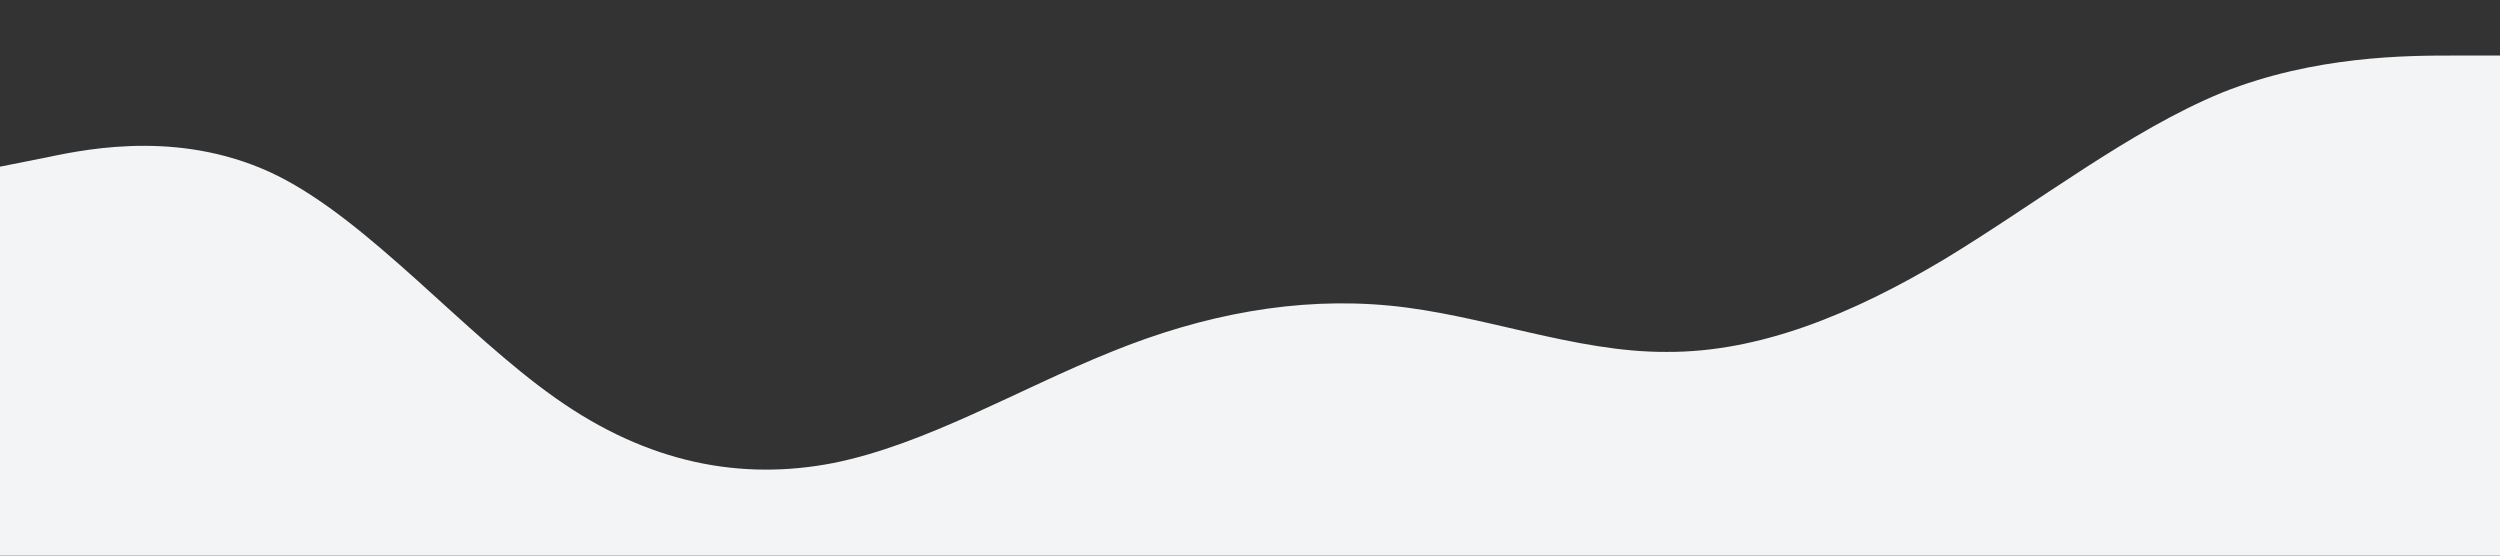<svg xmlns="http://www.w3.org/2000/svg" viewBox="0 0 1440 320">
  <rect x="0" y="0" width="1440" height="320" fill="#333333" stroke="none"/>
  <path
    fill="#f3f4f5"
    fill-opacity="1"
    d="M0,96L26.7,90.7C53.3,85,107,75,160,101.3C213.3,128,267,192,320,229.3C373.3,267,427,277,480,266.7C533.3,256,587,224,640,202.7C693.3,181,747,171,800,176C853.3,181,907,203,960,202.7C1013.3,203,1067,181,1120,149.3C1173.3,117,1227,75,1280,53.3C1333.3,32,1387,32,1413,32L1440,32L1440,320L1413.3,320C1386.7,320,1333,320,1280,320C1226.7,320,1173,320,1120,320C1066.7,320,1013,320,960,320C906.7,320,853,320,800,320C746.7,320,693,320,640,320C586.7,320,533,320,480,320C426.7,320,373,320,320,320C266.7,320,213,320,160,320C106.7,320,53,320,27,320L0,320Z"
  ></path>
</svg>
